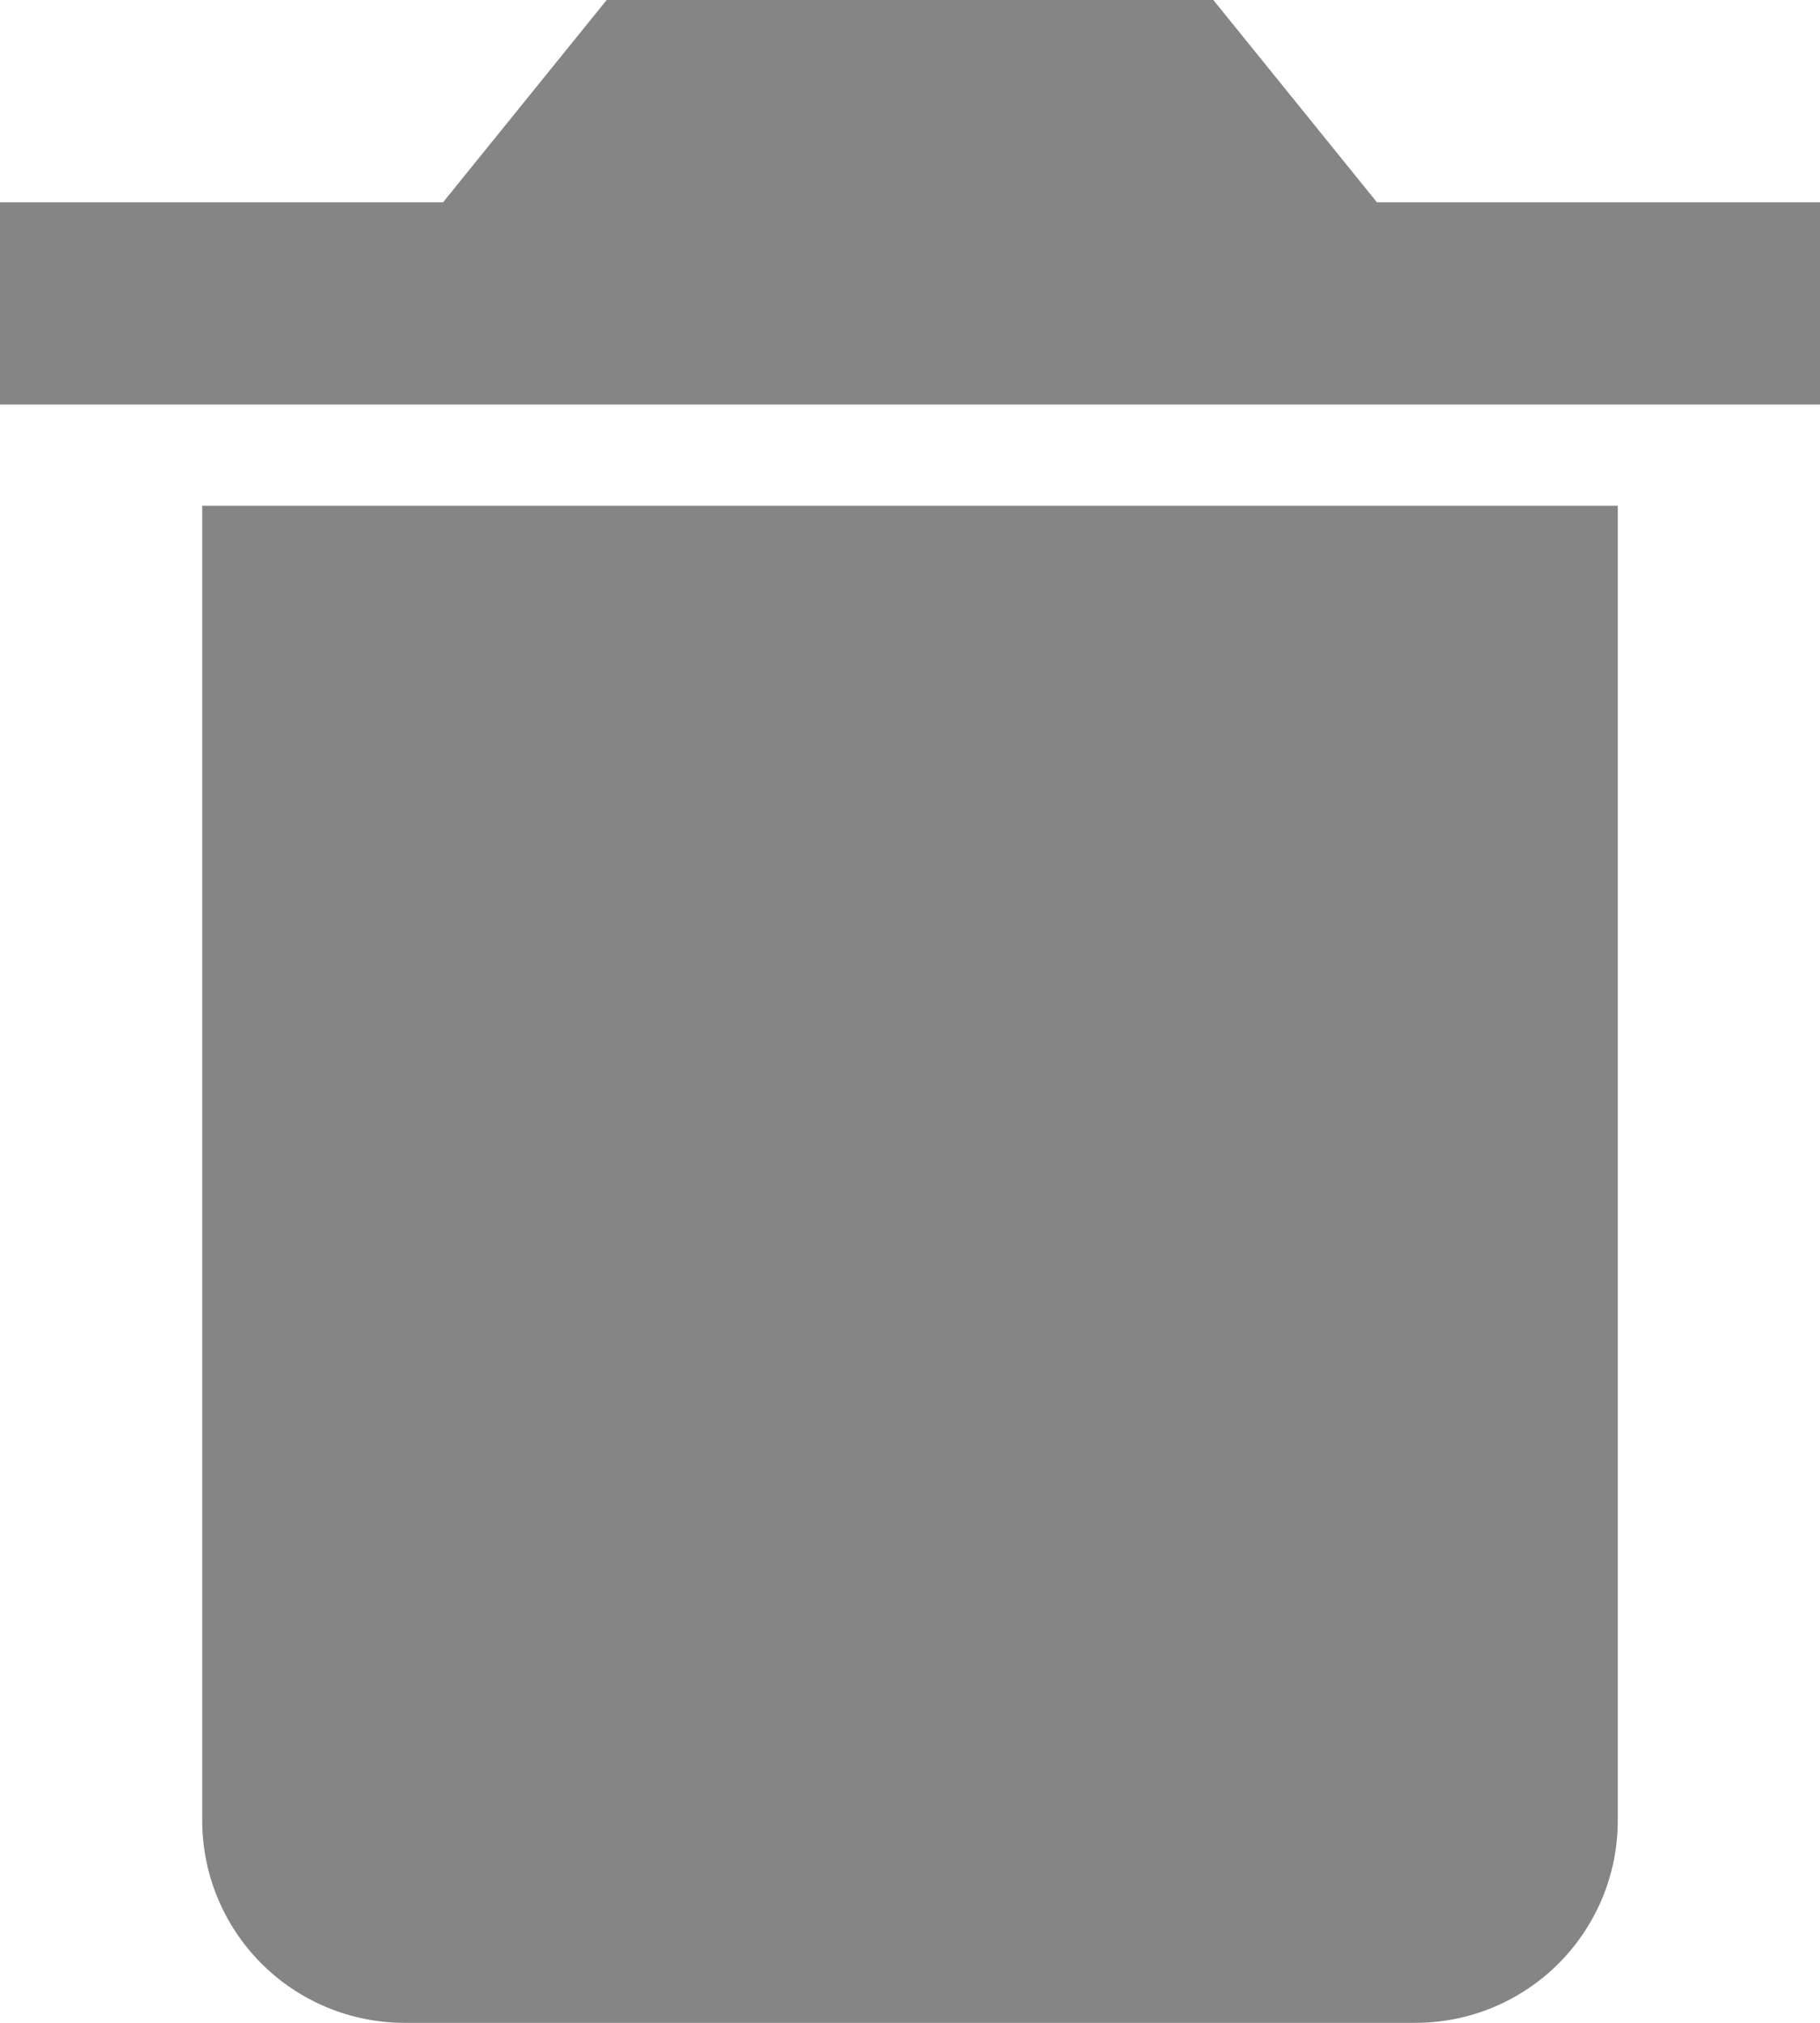 <svg width="18" height="20" viewBox="0 0 18 20" fill="none" xmlns="http://www.w3.org/2000/svg">
<path d="M3 5H2V18C2 18.53 2.211 19.039 2.586 19.414C2.961 19.789 3.47 20 4 20H14C14.53 20 15.039 19.789 15.414 19.414C15.789 19.039 16 18.53 16 18V5H3ZM13.618 2L12 0H6L4.382 2H0V4H18V2H13.618Z" fill="#858585"/>
</svg>
